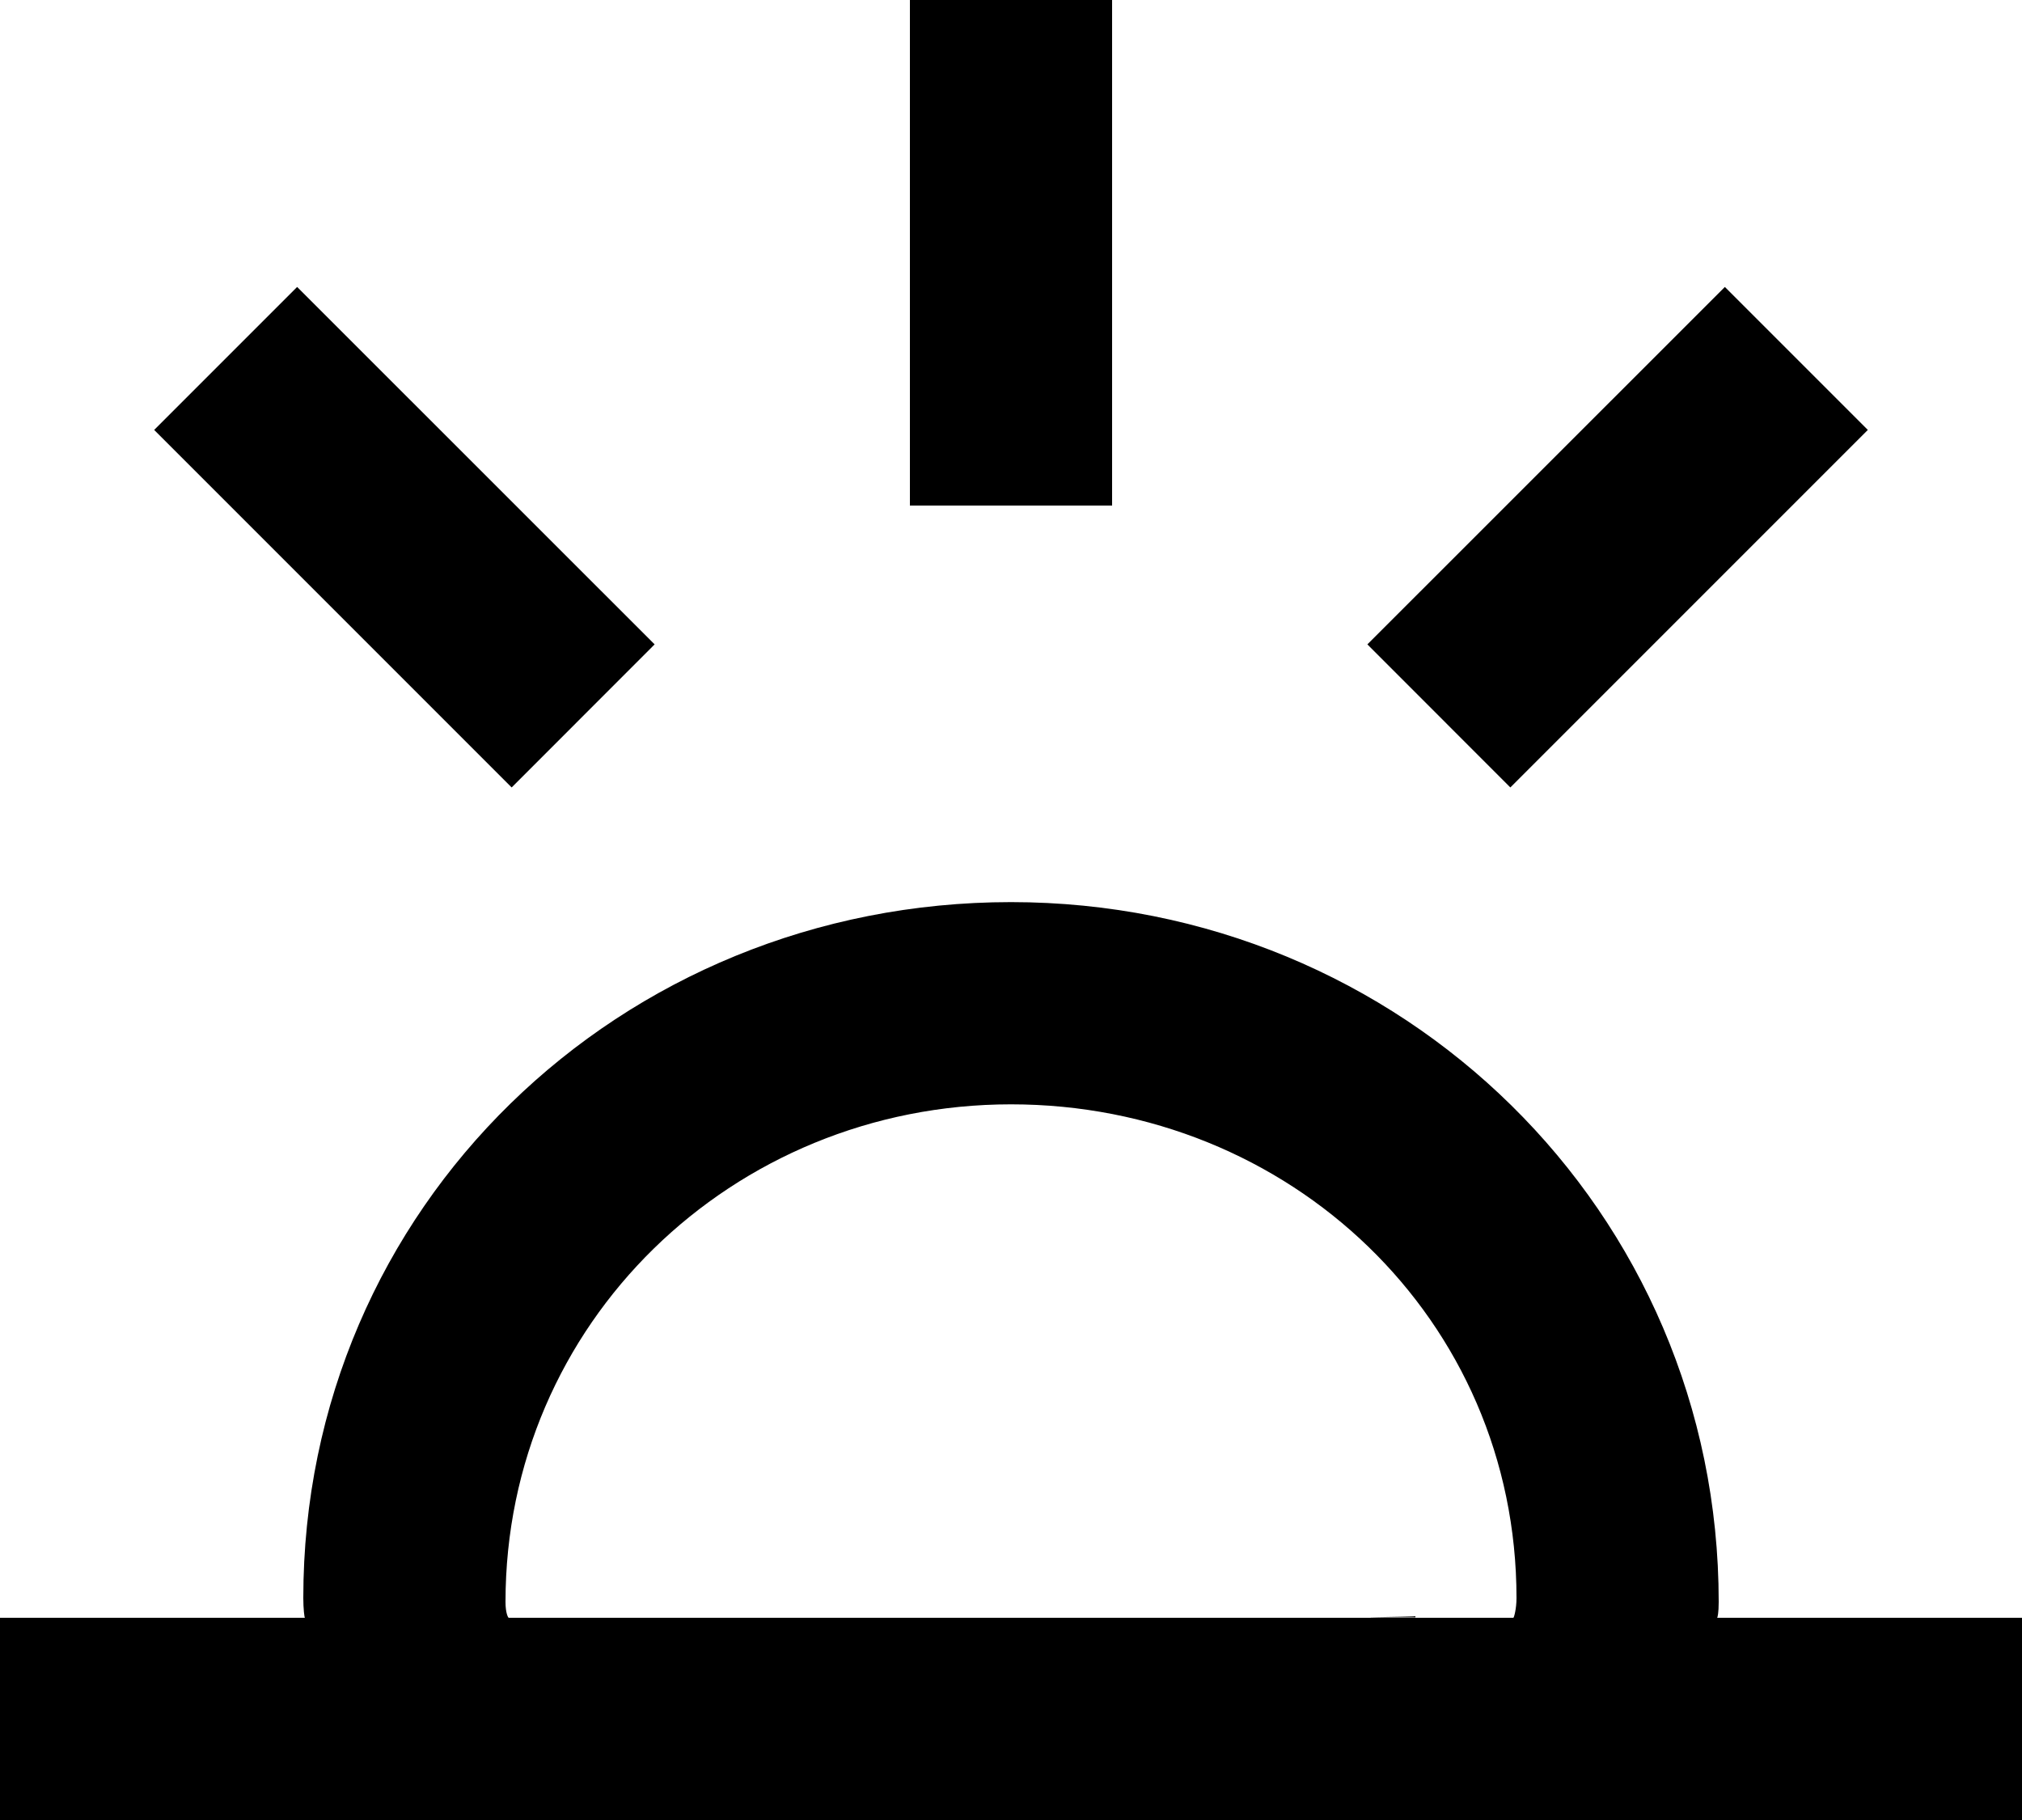 <?xml version="1.0" encoding="UTF-8" standalone="no"?>
<svg width="20px" height="18px" viewBox="0 0 20 18" version="1.1" xmlns="http://www.w3.org/2000/svg" xmlns:xlink="http://www.w3.org/1999/xlink">
    <!-- Generator: Sketch 3.8.1 (29687) - http://www.bohemiancoding.com/sketch -->
    <title>sunset [#1255]</title>
    <desc>Created with Sketch.</desc>
    <defs></defs>
    <g id="Page-1" stroke="none" stroke-width="1" fill="none" fill-rule="evenodd">
        <g id="Dribbble-Light-Preview" transform="translate(-340, -2560)" fill="#000000">
            <g id="icons" transform="translate(56, 160)">
                <path d="M302.475,2404.252 L301.061,2402.838 L297.525,2406.373 L298.939,2407.788 L302.475,2404.252 Z M293,2405 L295,2405 L295,2400 L293,2400 L293,2405 Z M290.475,2406.373 L286.939,2402.838 L285.525,2404.252 L289.061,2407.788 L290.475,2406.373 Z M299,2415.805 C299,2413.048 296.757,2410.922 294,2410.922 C291.243,2410.922 289,2413.087 289,2415.844 C289,2415.951 289.025,2416 289.032,2416 L298.969,2416 C298.975,2416 299,2415.912 299,2415.805 L299,2415.805 Z M304,2416 L304,2418 L284,2418 L284,2416 L287.016,2416 C287.011,2416 287,2415.91 287,2415.805 C287,2411.939 290.134,2408.922 294,2408.922 C297.866,2408.922 301,2411.978 301,2415.844 C301,2415.949 300.989,2416 300.984,2416 L304,2416 Z M298,2415.996 C297,2415.998 298,2415.991 298,2415.984 L298,2415.996 Z" id="sunset-[#1255]"></path>
            </g>
        </g>
    </g>
</svg>